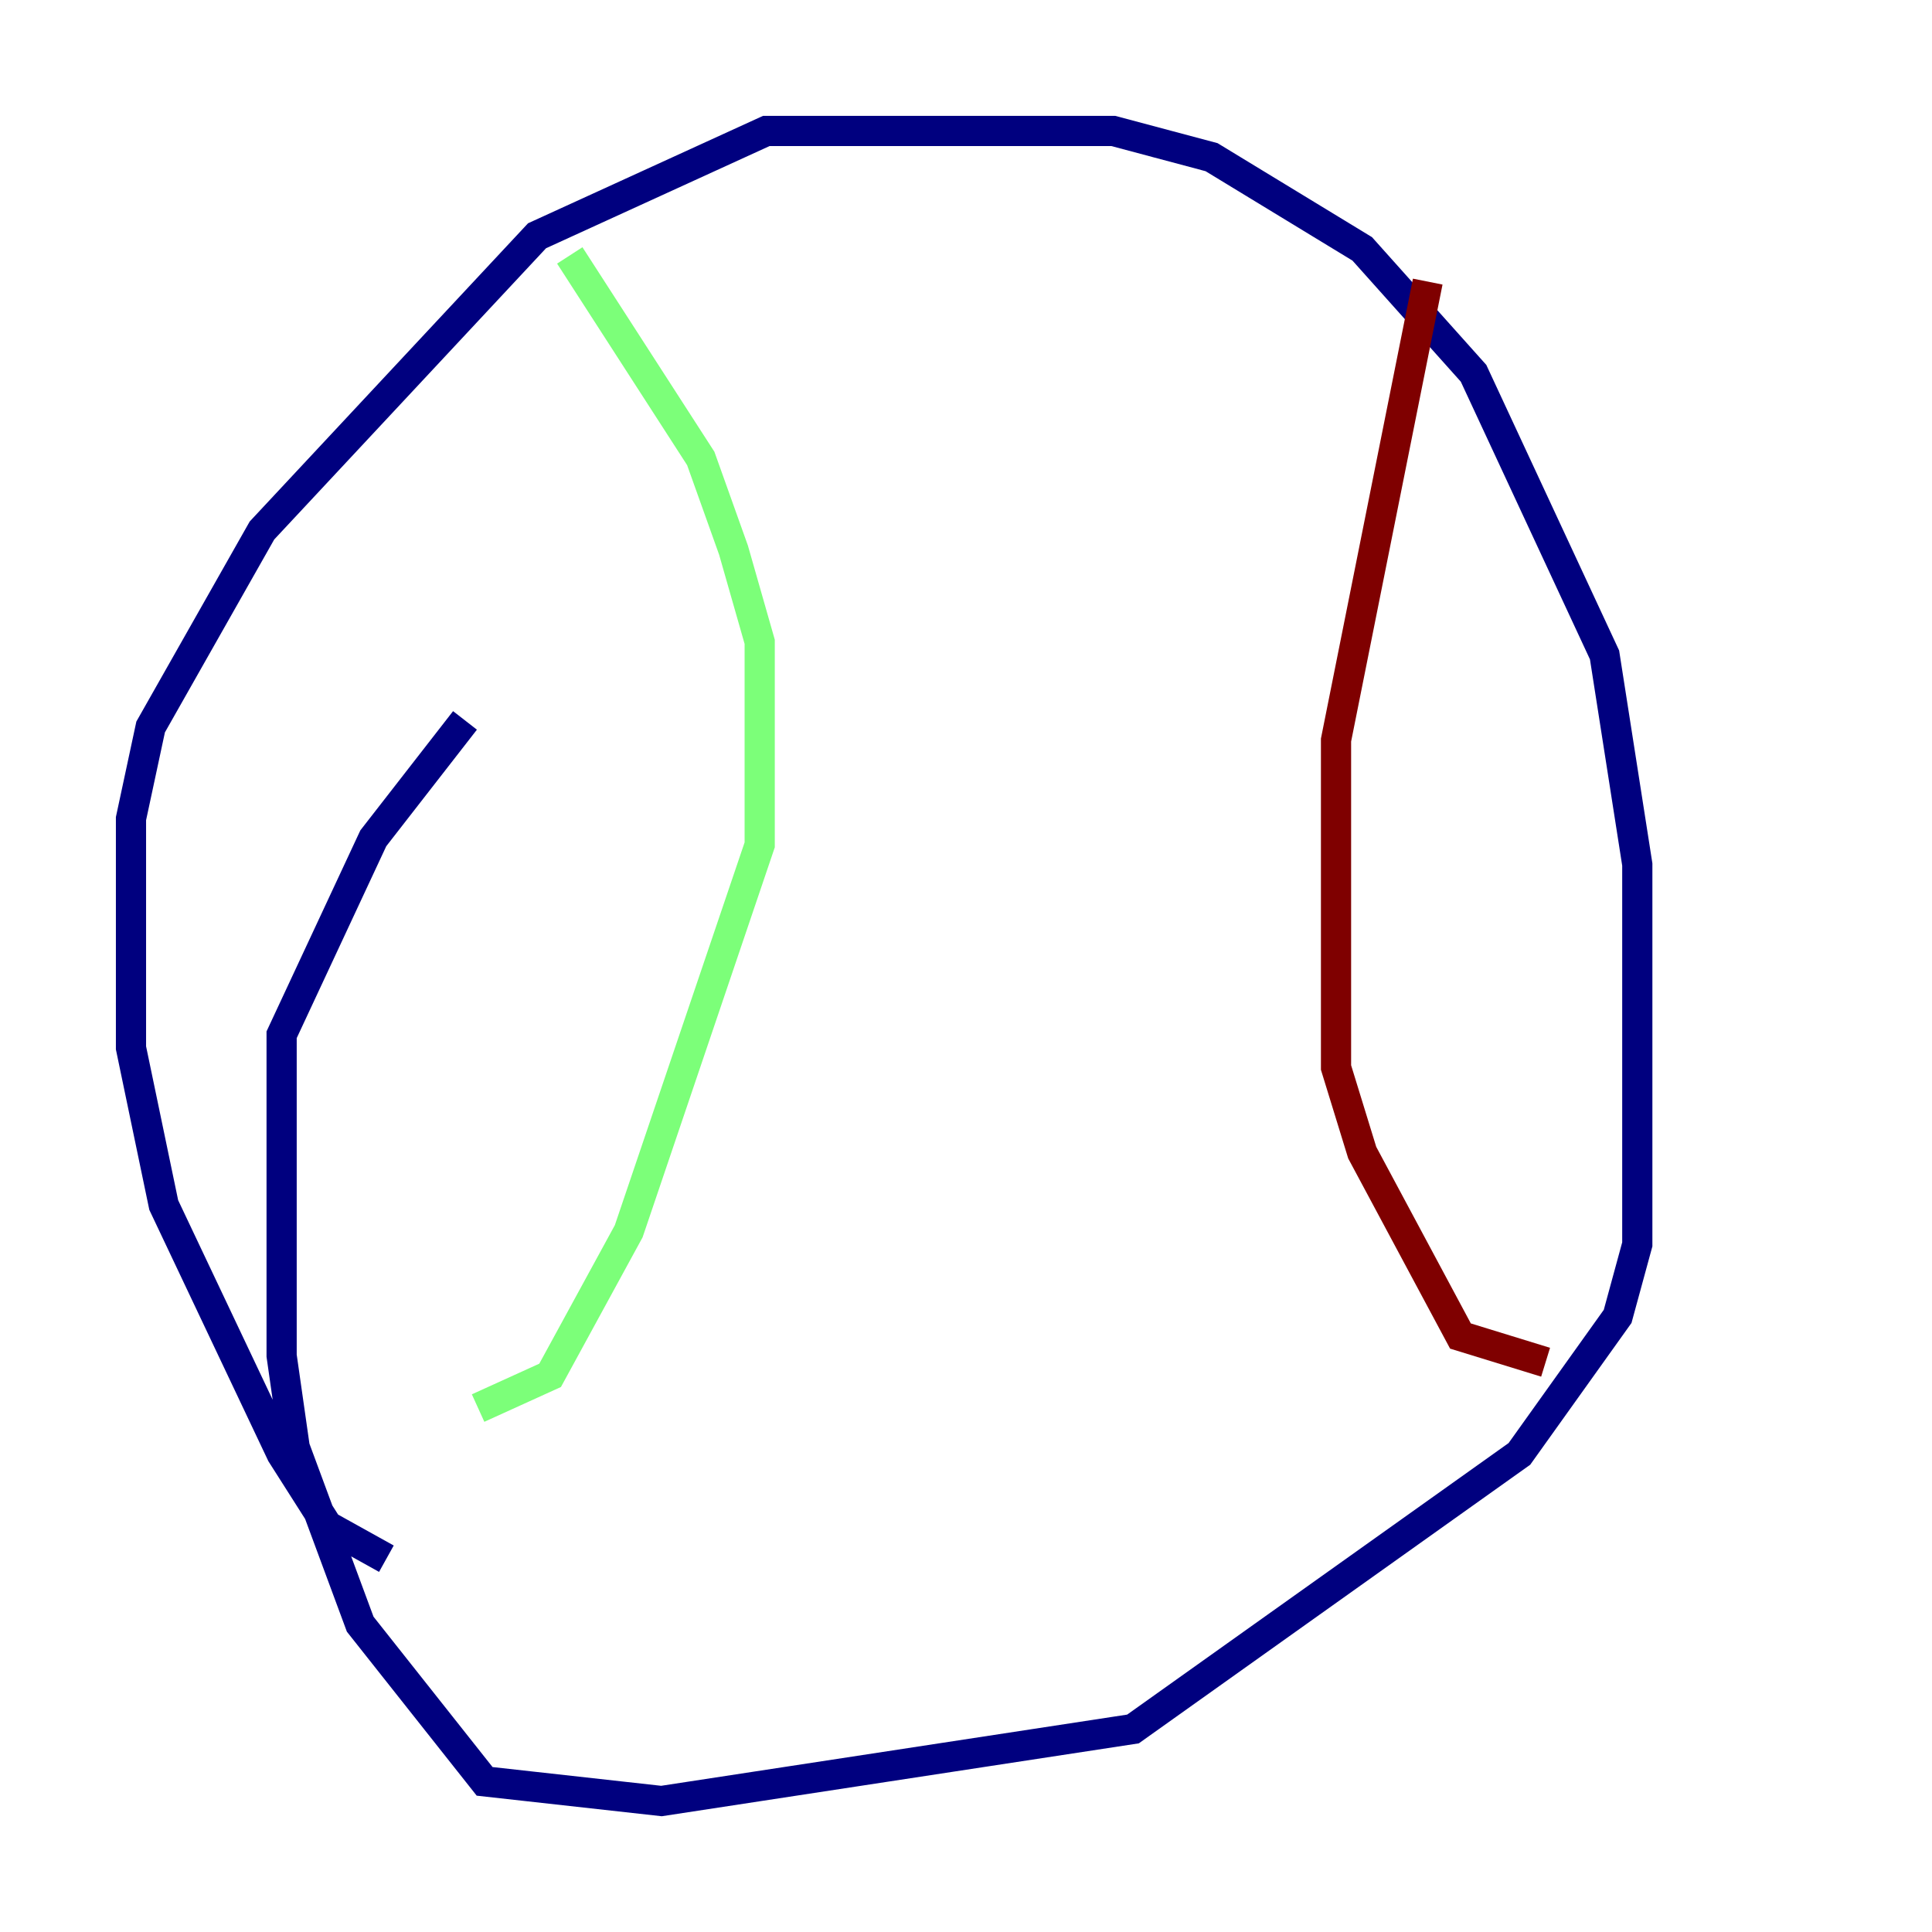 <?xml version="1.0" encoding="utf-8" ?>
<svg baseProfile="tiny" height="128" version="1.2" viewBox="0,0,128,128" width="128" xmlns="http://www.w3.org/2000/svg" xmlns:ev="http://www.w3.org/2001/xml-events" xmlns:xlink="http://www.w3.org/1999/xlink"><defs /><polyline fill="none" points="25.6,103.268 21.695,101.098 18.658,96.325 10.848,79.837 8.678,69.424 8.678,54.237 9.98,48.163 17.356,35.146 35.58,15.62 50.766,8.678 73.763,8.678 80.271,10.414 90.251,16.488 97.627,24.732 106.305,43.39 108.475,57.275 108.475,82.441 107.173,87.214 100.664,96.325 75.064,114.549 43.824,119.322 32.108,118.02 23.864,107.607 19.525,95.891 18.658,89.817 18.658,68.556 24.732,55.539 30.807,47.729" stroke="#00007f" stroke-width="2" /><polyline fill="none" points="37.749,16.922 46.427,30.373 48.597,36.447 50.332,42.522 50.332,55.973 41.654,81.573 36.447,91.119 31.675,93.288" stroke="#7cff79" stroke-width="2" /><polyline fill="none" points="94.59,18.658 88.515,49.031 88.515,70.725 90.251,76.366 96.759,88.515 102.4,90.251" stroke="#7f0000" stroke-width="2" /></svg>